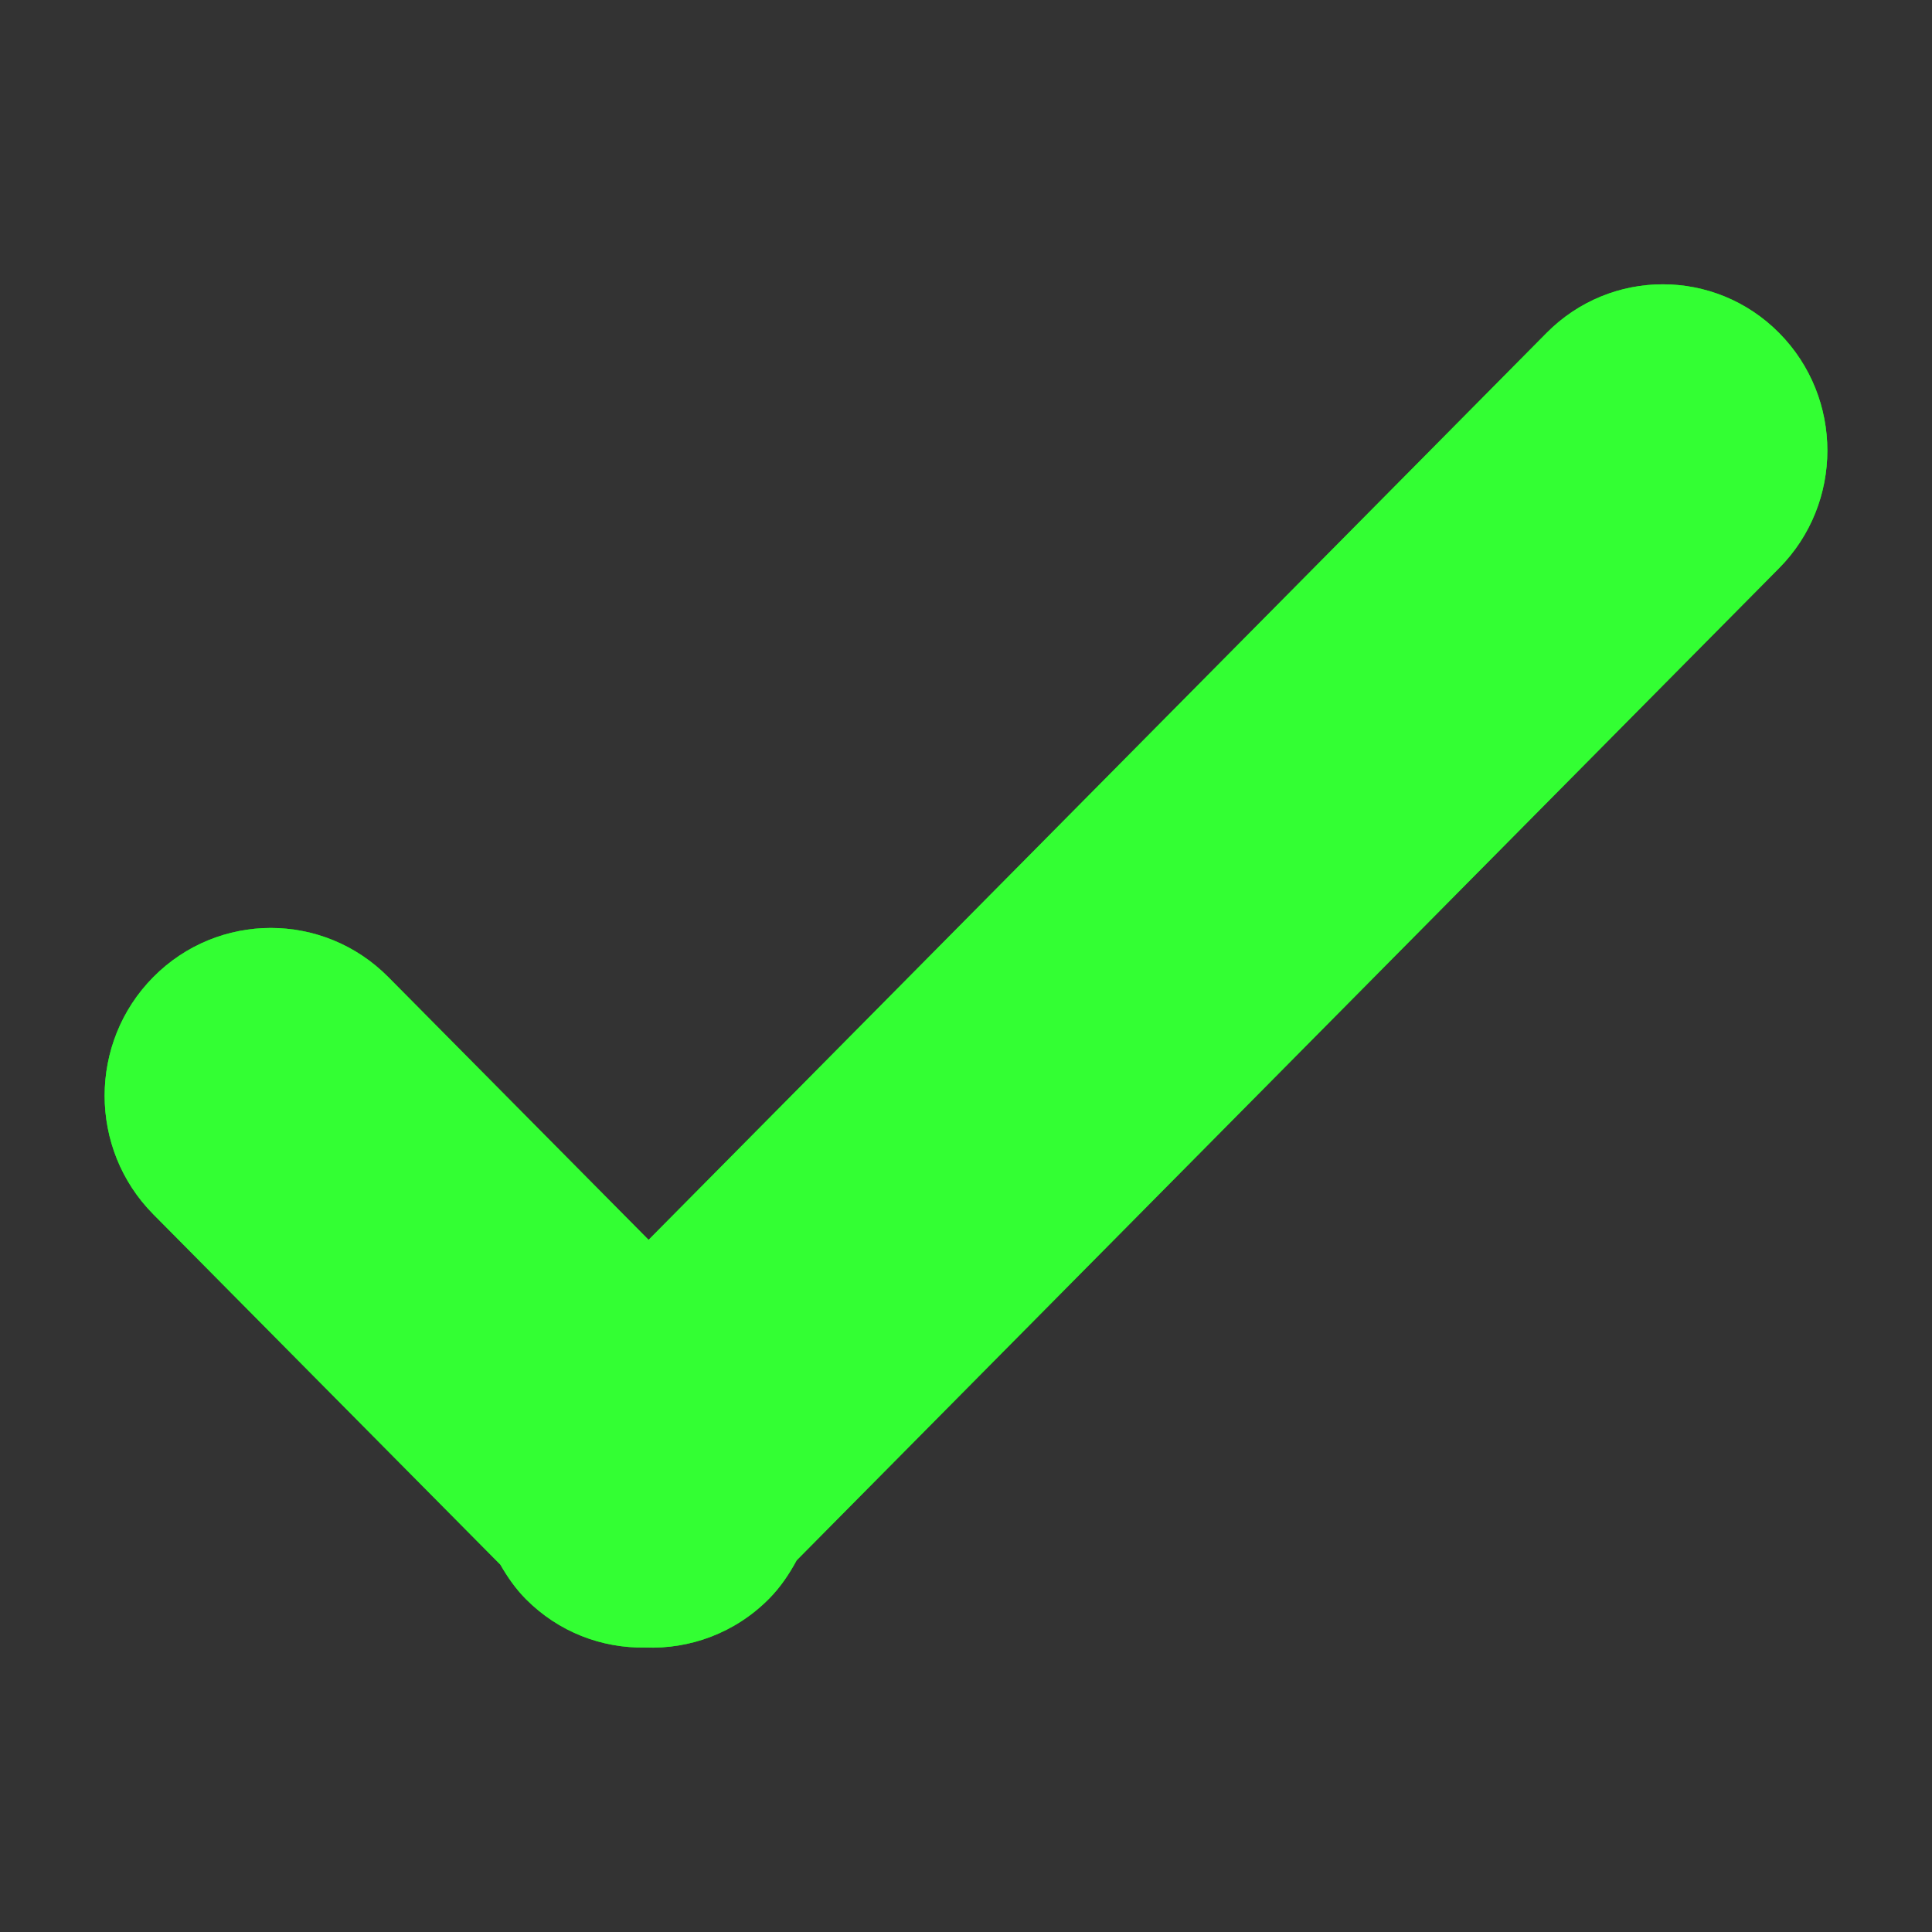 <?xml version="1.0" encoding="utf-8"?>
<!-- Generator: Adobe Illustrator 15.0.0, SVG Export Plug-In . SVG Version: 6.00 Build 0)  -->
<!DOCTYPE svg PUBLIC "-//W3C//DTD SVG 1.1//EN" "http://www.w3.org/Graphics/SVG/1.1/DTD/svg11.dtd">
<svg version="1.1" id="Layer_1" xmlns="http://www.w3.org/2000/svg" xmlns:xlink="http://www.w3.org/1999/xlink" x="0px" y="0px"
	 width="120px" height="120px" viewBox="0 0 120 120" enable-background="new 0 0 120 120" xml:space="preserve">
<rect x="0" y="0" width="120" height="120" fill="#333333" stroke="none"/>
<g id="Layer_2" display="none">
	<circle display="inline" opacity="0.5" fill="#DF1F26" enable-background="new    " cx="60" cy="60" r="60"/>
	<rect x="6.5" y="6.5" display="inline" opacity="0.5" fill="#3B4FA1" enable-background="new    " width="107" height="107"/>
</g>
<g id="normal">
	<path fill="#00FF00" d="M110.507,35.284L49.484,96.911c-0.461,0.849-1.002,1.667-1.716,2.387c-2.121,2.144-4.937,3.146-7.715,3.032
		c-2.672,0.045-5.359-0.955-7.399-3.016c-0.64-0.647-1.141-1.375-1.575-2.131L9.522,75.422c-4.03-4.068-4.03-10.665,0-14.734
		c4.03-4.068,10.564-4.068,14.595,0L40.285,77.01l55.773-56.327c3.99-4.031,10.459-4.031,14.448,0
		C114.498,24.715,114.498,31.252,110.507,35.284L110.507,35.284z"/>
</g>
<g id="active">
	<path fill="#00FF00" d="M110.507,35.284L49.484,96.911c-0.461,0.849-1.002,1.667-1.716,2.387c-2.121,2.144-4.937,3.146-7.715,3.032
		c-2.672,0.045-5.359-0.955-7.399-3.016c-0.64-0.647-1.141-1.375-1.575-2.131L9.522,75.422c-4.03-4.068-4.03-10.665,0-14.734
		c4.03-4.068,10.564-4.068,14.595,0L40.285,77.01l55.773-56.327c3.99-4.031,10.459-4.031,14.448,0
		C114.498,24.715,114.498,31.252,110.507,35.284L110.507,35.284z"/>
</g>
<g id="disabled" opacity="0.2">
	<path fill="#FFFFFF" d="M110.507,35.284L49.484,96.911c-0.461,0.849-1.002,1.667-1.716,2.387c-2.121,2.144-4.937,3.146-7.715,3.032
		c-2.672,0.045-5.359-0.955-7.399-3.016c-0.64-0.647-1.141-1.375-1.575-2.131L9.522,75.422c-4.03-4.068-4.03-10.665,0-14.734
		c4.03-4.068,10.564-4.068,14.595,0L40.285,77.01l55.773-56.327c3.99-4.031,10.459-4.031,14.448,0
		C114.498,24.715,114.498,31.252,110.507,35.284L110.507,35.284z"/>
</g>
</svg>
